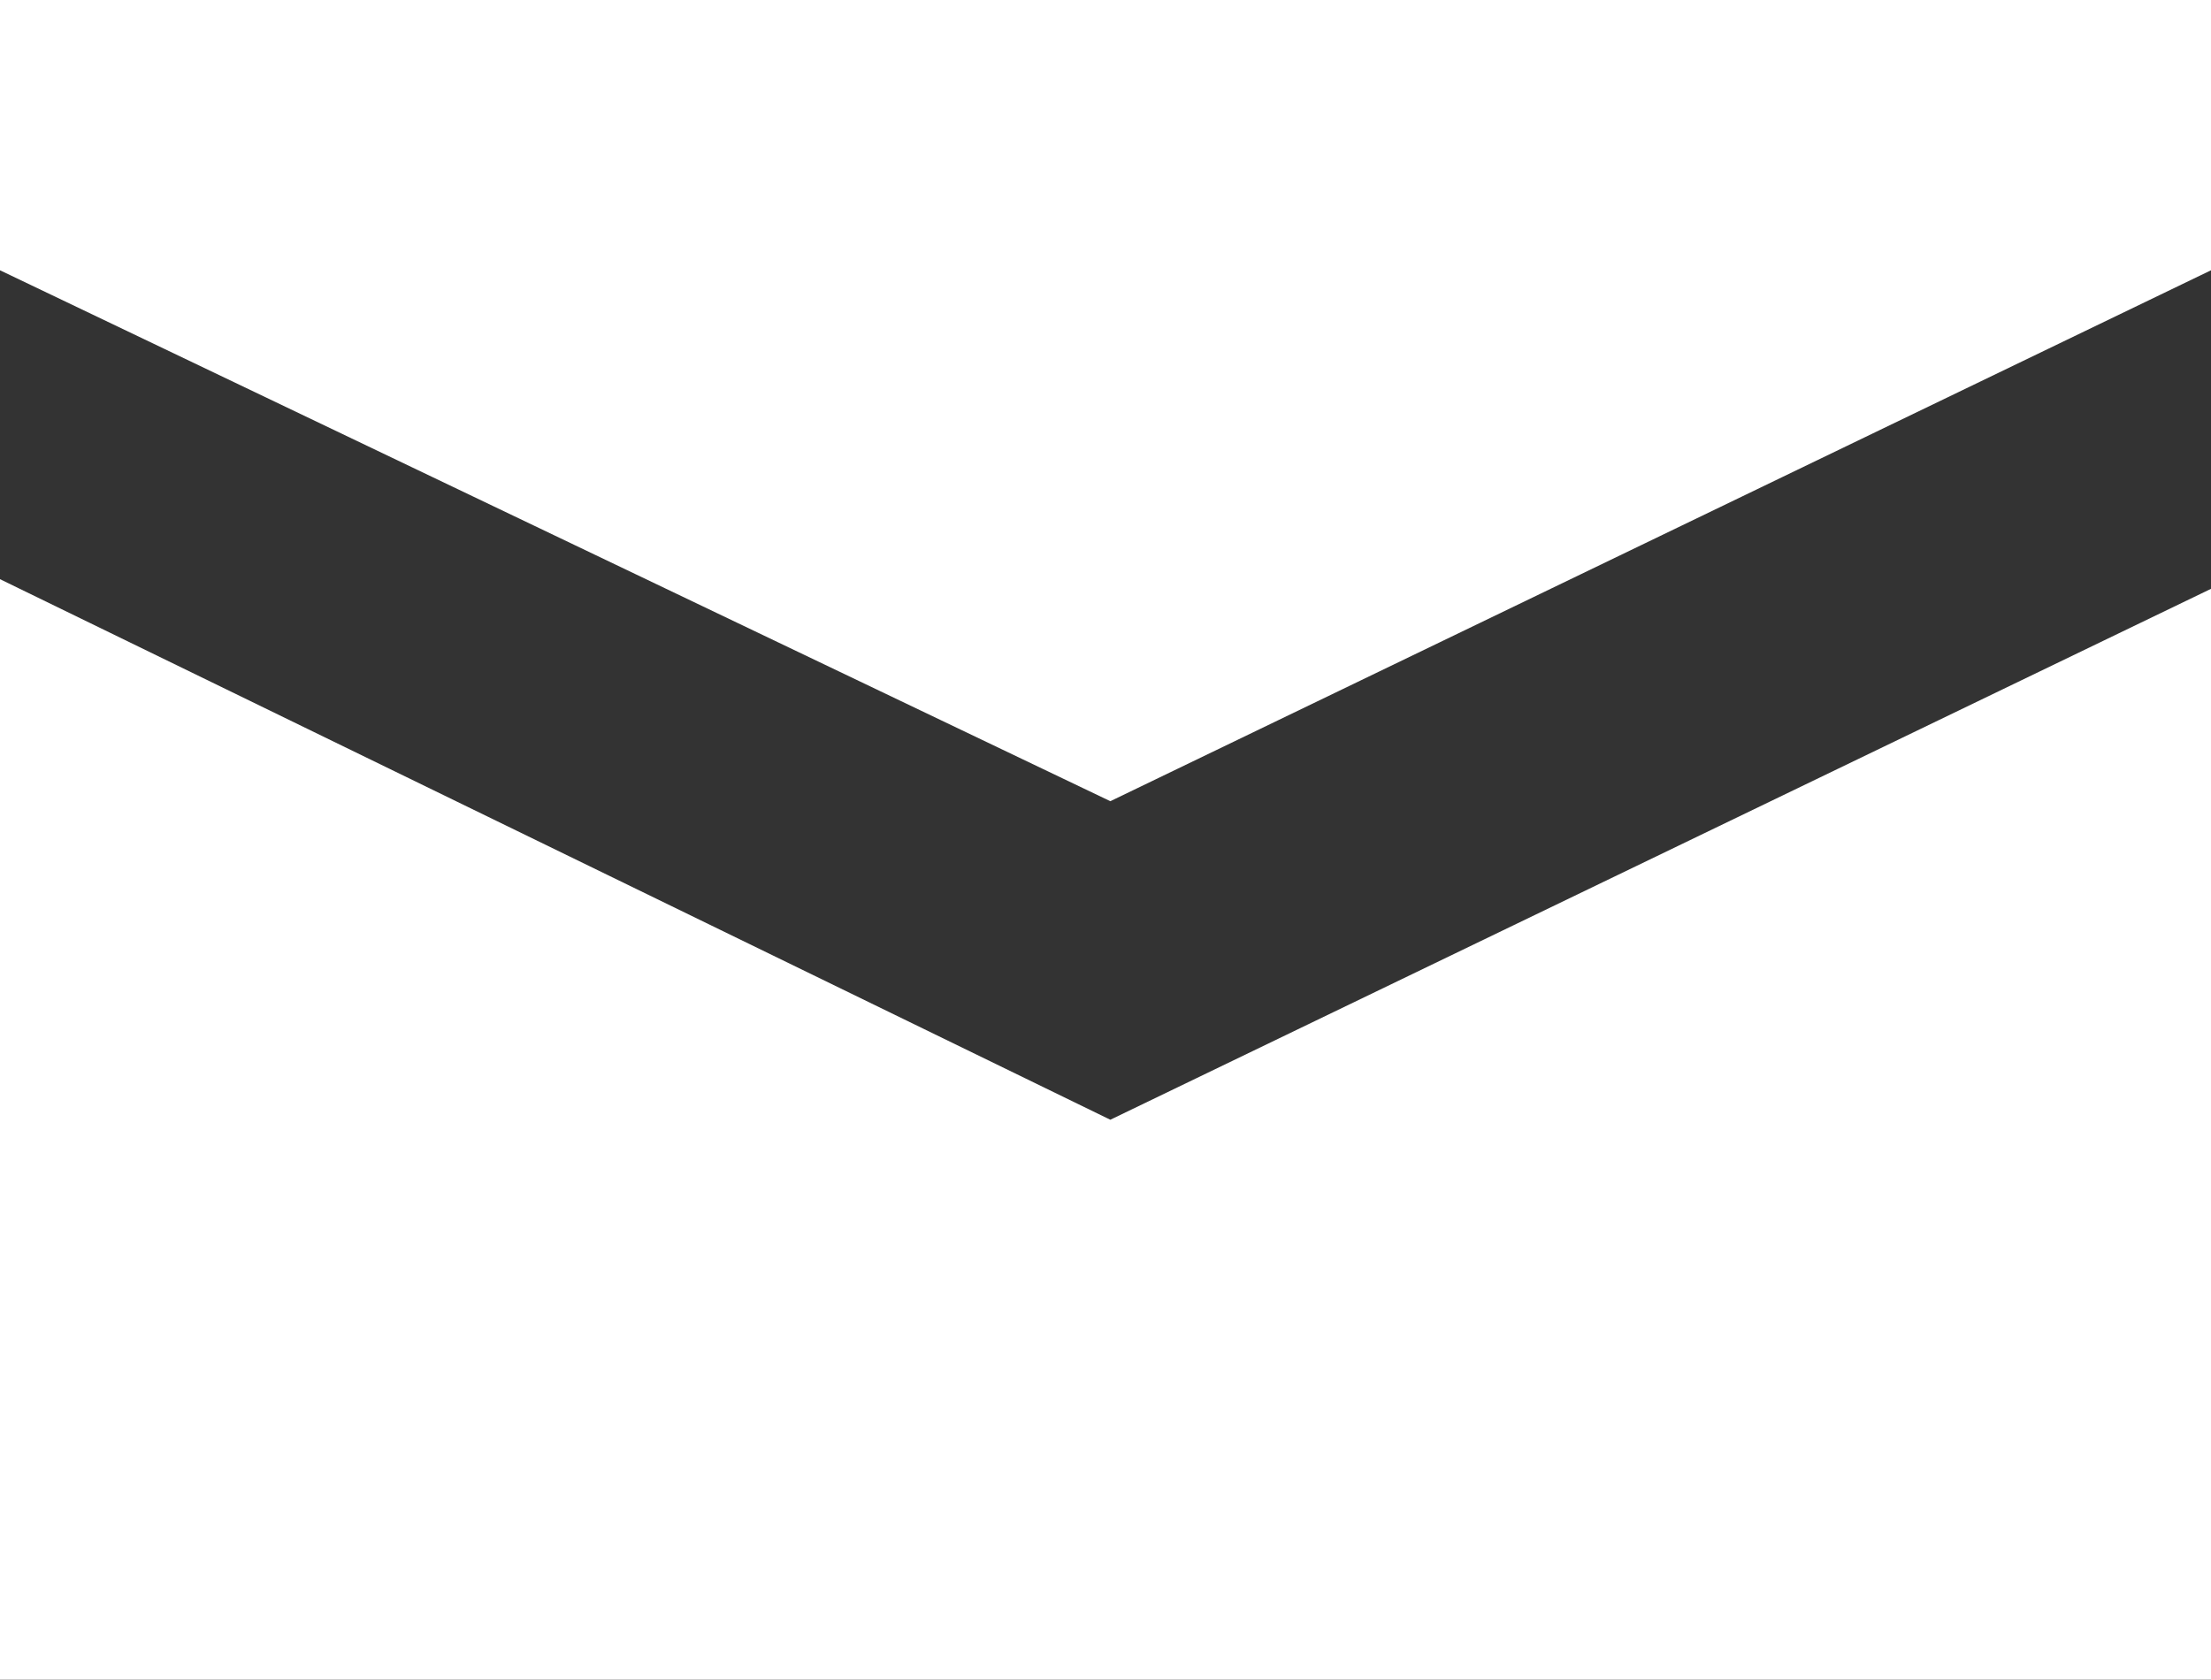 <?xml version="1.0" encoding="utf-8"?>
<!-- Generator: Adobe Illustrator 16.0.0, SVG Export Plug-In . SVG Version: 6.00 Build 0)  -->
<!DOCTYPE svg PUBLIC "-//W3C//DTD SVG 1.1//EN" "http://www.w3.org/Graphics/SVG/1.1/DTD/svg11.dtd">
<svg version="1.1" id="Layer_1" xmlns="http://www.w3.org/2000/svg" xmlns:xlink="http://www.w3.org/1999/xlink" x="0px" y="0px"
	 width="22.9px" height="17.4px" viewBox="0 0 22.9 17.4" style="enable-background:new 0 0 22.9 17.4;" xml:space="preserve">
<rect x="0" y="0" width="22.9" height="17.4" fill="#333333" stroke="none"/>
<g>
	<g>
		<path style="fill:#ffffff;" d="M0,0v2.8l11.5,5.5l11.4-5.5V0H0z M0,6v11.4h22.9V6.1l-11.4,5.5L0,6z"/>
	</g>
</g>
</svg>
